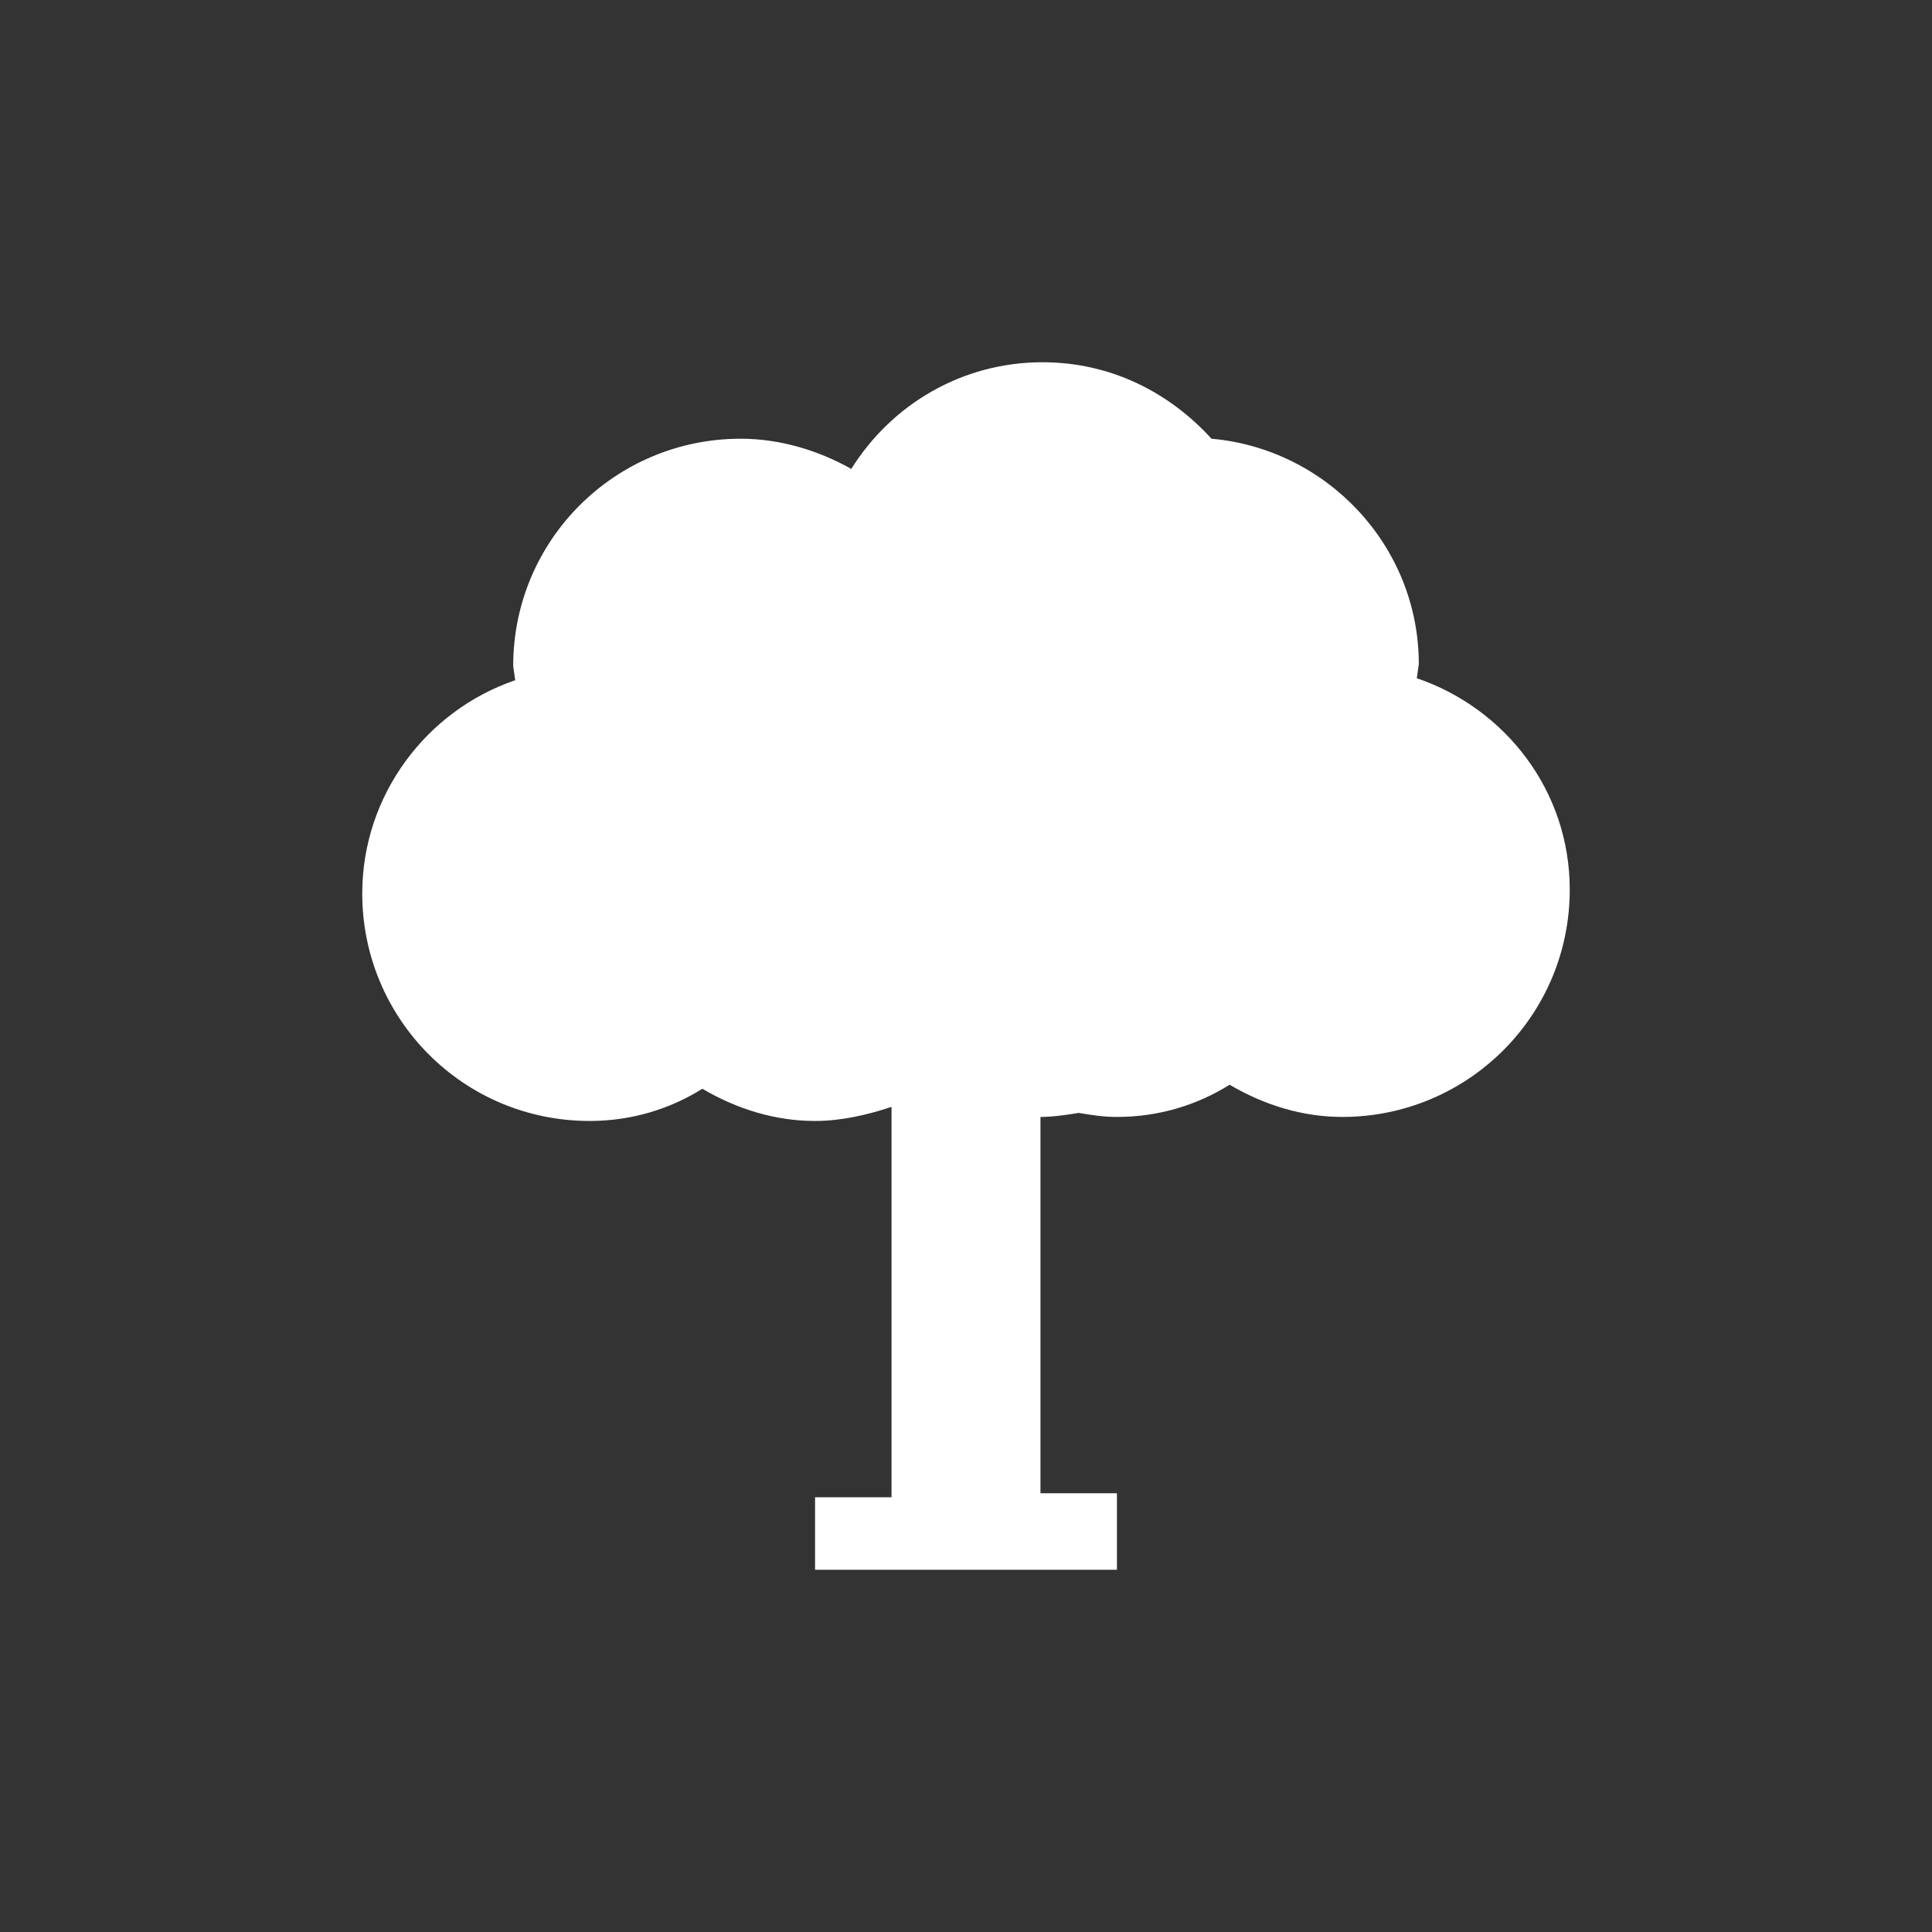 <?xml version="1.0" encoding="utf-8"?>
<!-- Generator: Adobe Illustrator 19.0.0, SVG Export Plug-In . SVG Version: 6.00 Build 0)  -->
<svg version="1.1" id="Layer_1" xmlns="http://www.w3.org/2000/svg" xmlns:xlink="http://www.w3.org/1999/xlink" x="0px" y="0px"
     viewBox="0 0 96 96" style="enable-background:new 0 0 96 96;" xml:space="preserve">
<rect x="0" y="0" width="96" height="96" fill="#333333" stroke="none"/>
<style type="text/css">
    .st0{fill:#FFFFFF;}
</style>
<g id="XMLID_3_">
    <path id="XMLID_5_" class="st0" d="M70.4,33.7l0.1-0.7c0-5.9-4.6-10.7-10.3-11.2c-2.1-2.3-5-3.8-8.4-3.8c-4,0-7.5,2.1-9.5,5.3
        c-1.6-0.9-3.5-1.5-5.5-1.5c-6.2,0-11.3,5-11.3,11.3l0.1,0.7c-4.4,1.5-7.6,5.7-7.6,10.6c0,6.2,5,11.3,11.3,11.3c2.1,0,4-0.6,5.6-1.6
        c1.7,1,3.6,1.6,5.6,1.6c1.3,0,2.6-0.3,3.8-0.7v19.4h-3.8V78h15v-3.8h-3.8V55.5c0.6,0,1.3-0.1,1.9-0.2c0.6,0.1,1.2,0.2,1.9,0.2
        c2.1,0,4-0.6,5.6-1.6c1.7,1,3.6,1.6,5.6,1.6c6.2,0,11.3-5,11.3-11.3C78,39.3,74.8,35.2,70.4,33.7z"/>
</g>
</svg>
